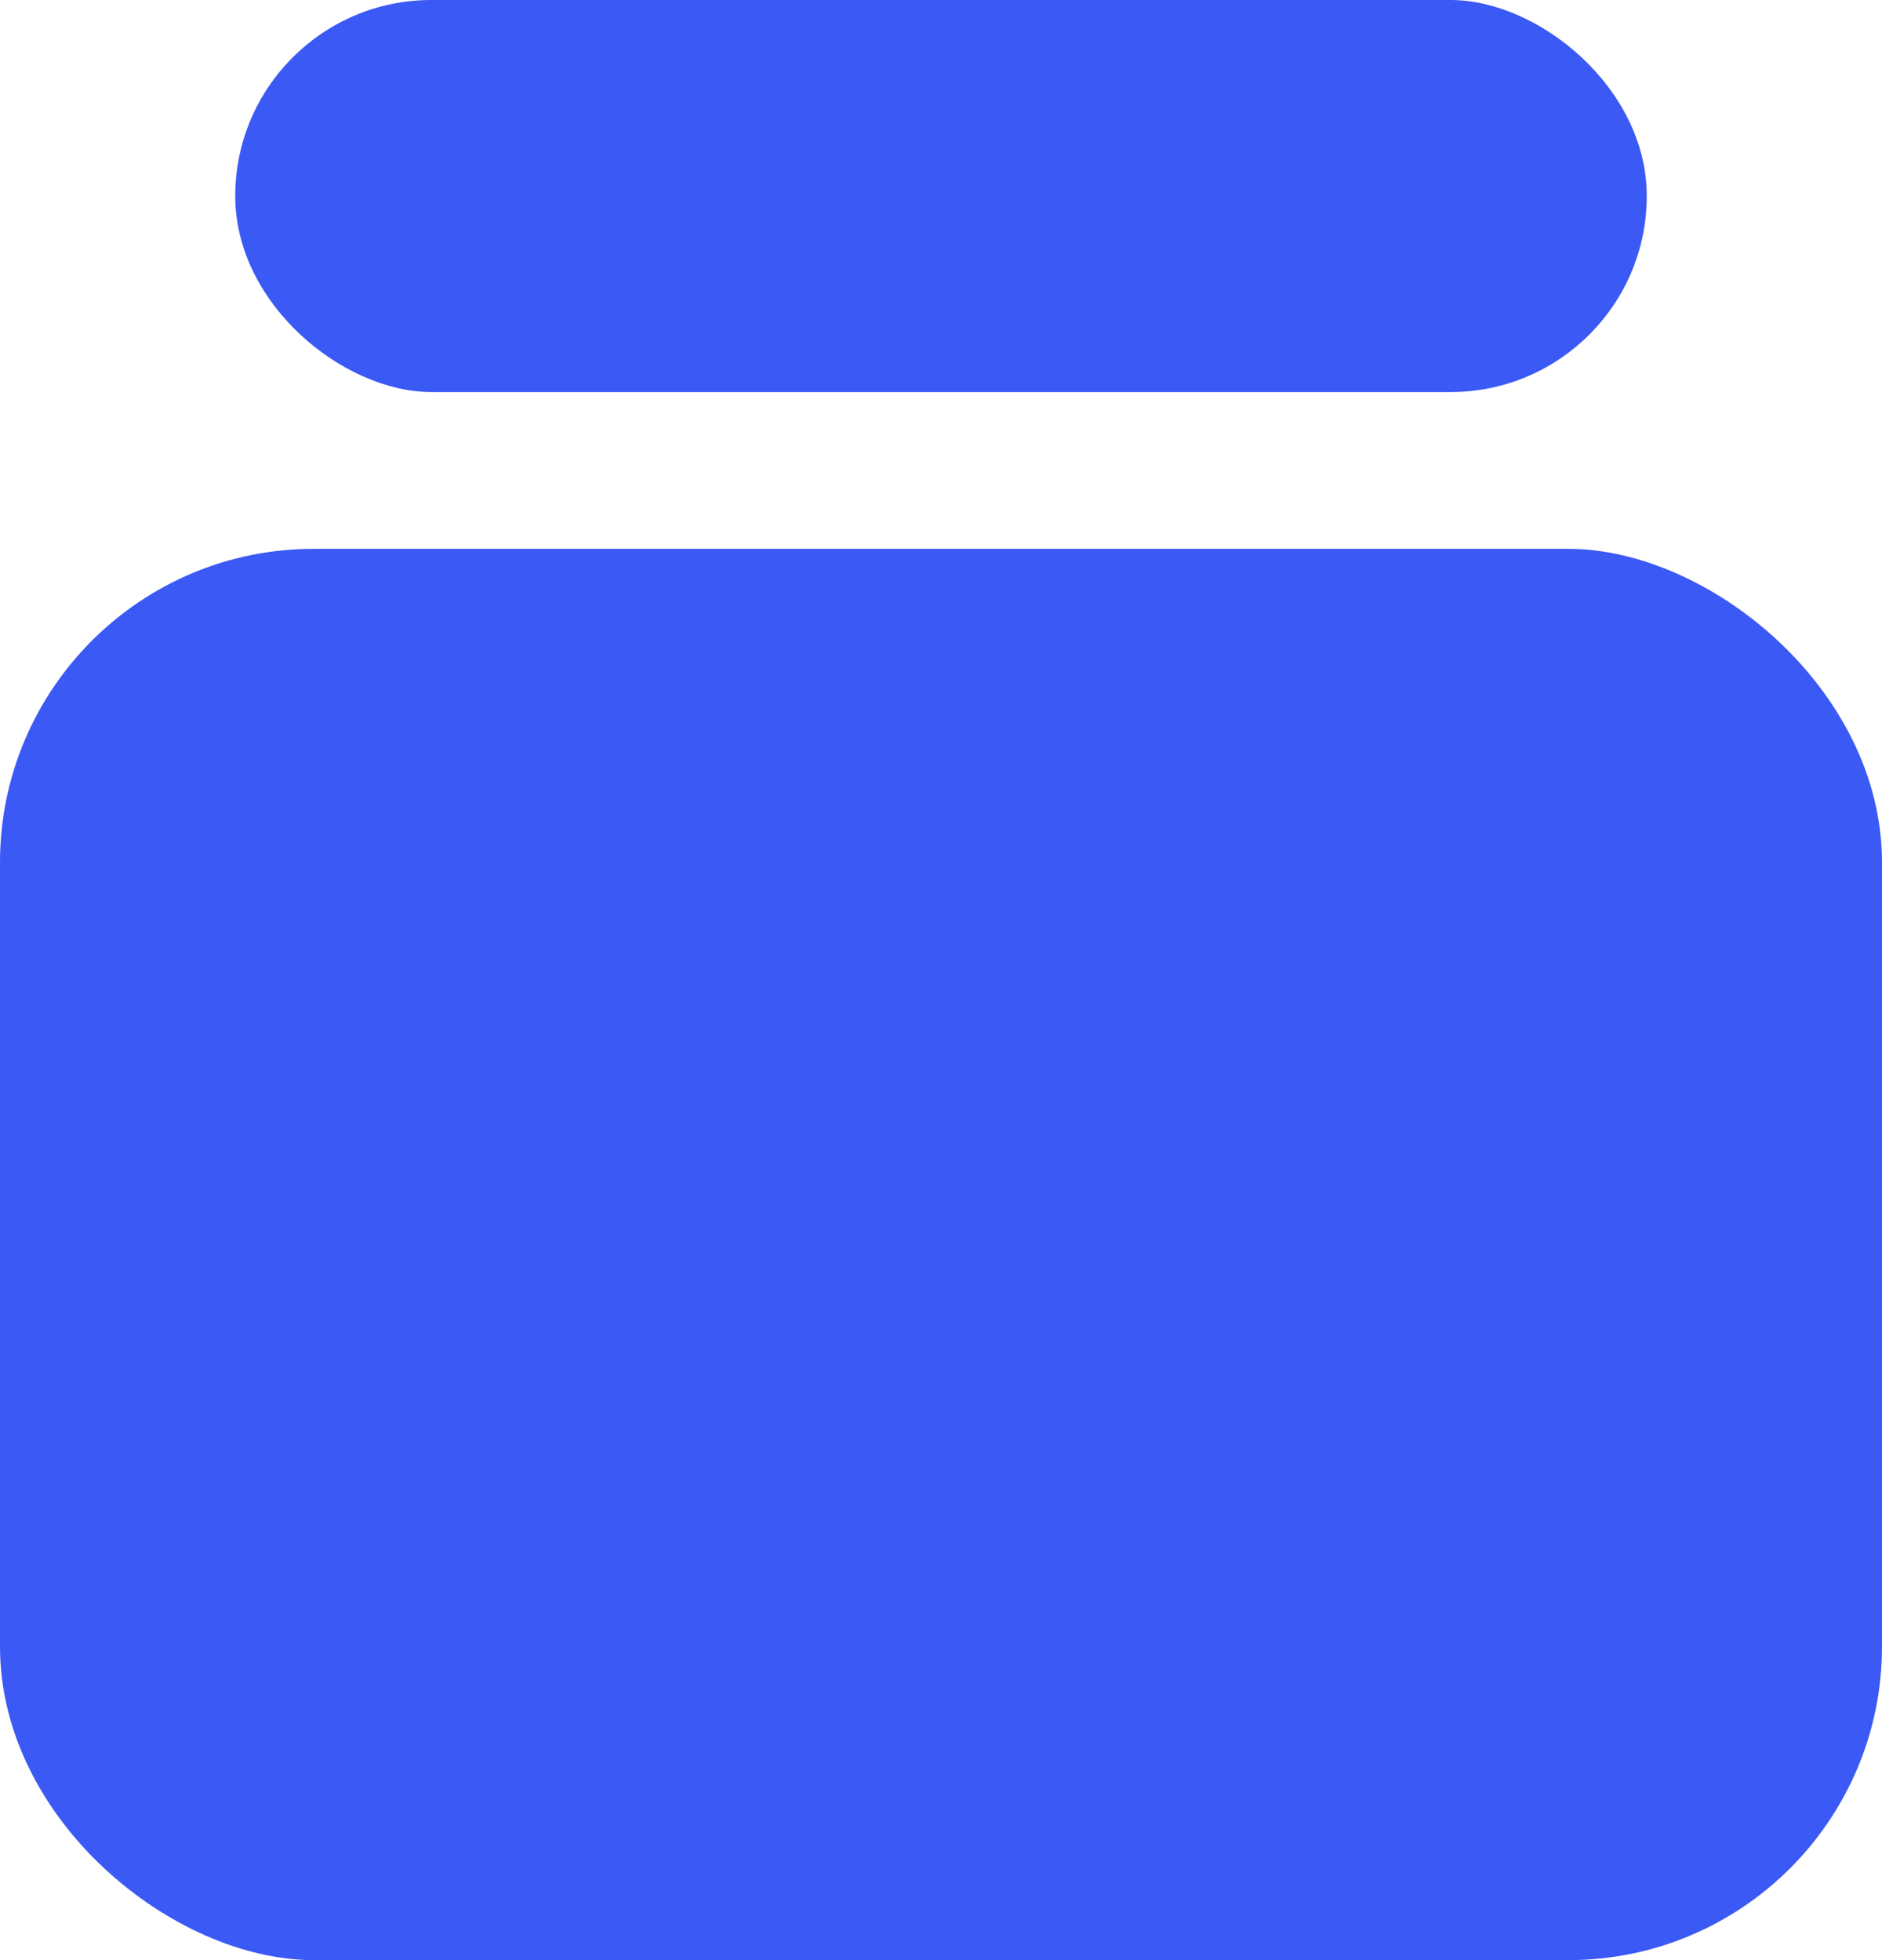 <svg width="24" height="25" viewBox="0 0 24 25" fill="none" xmlns="http://www.w3.org/2000/svg">
<rect width="18" height="24" rx="4" transform="matrix(-4.37114e-08 1 1 4.37114e-08 0 7)" fill="#3B59F4"/>
<rect width="5" height="18" rx="2.5" transform="matrix(-4.37114e-08 1 1 4.37114e-08 3 0)" fill="#3B59F4"/>
</svg>
